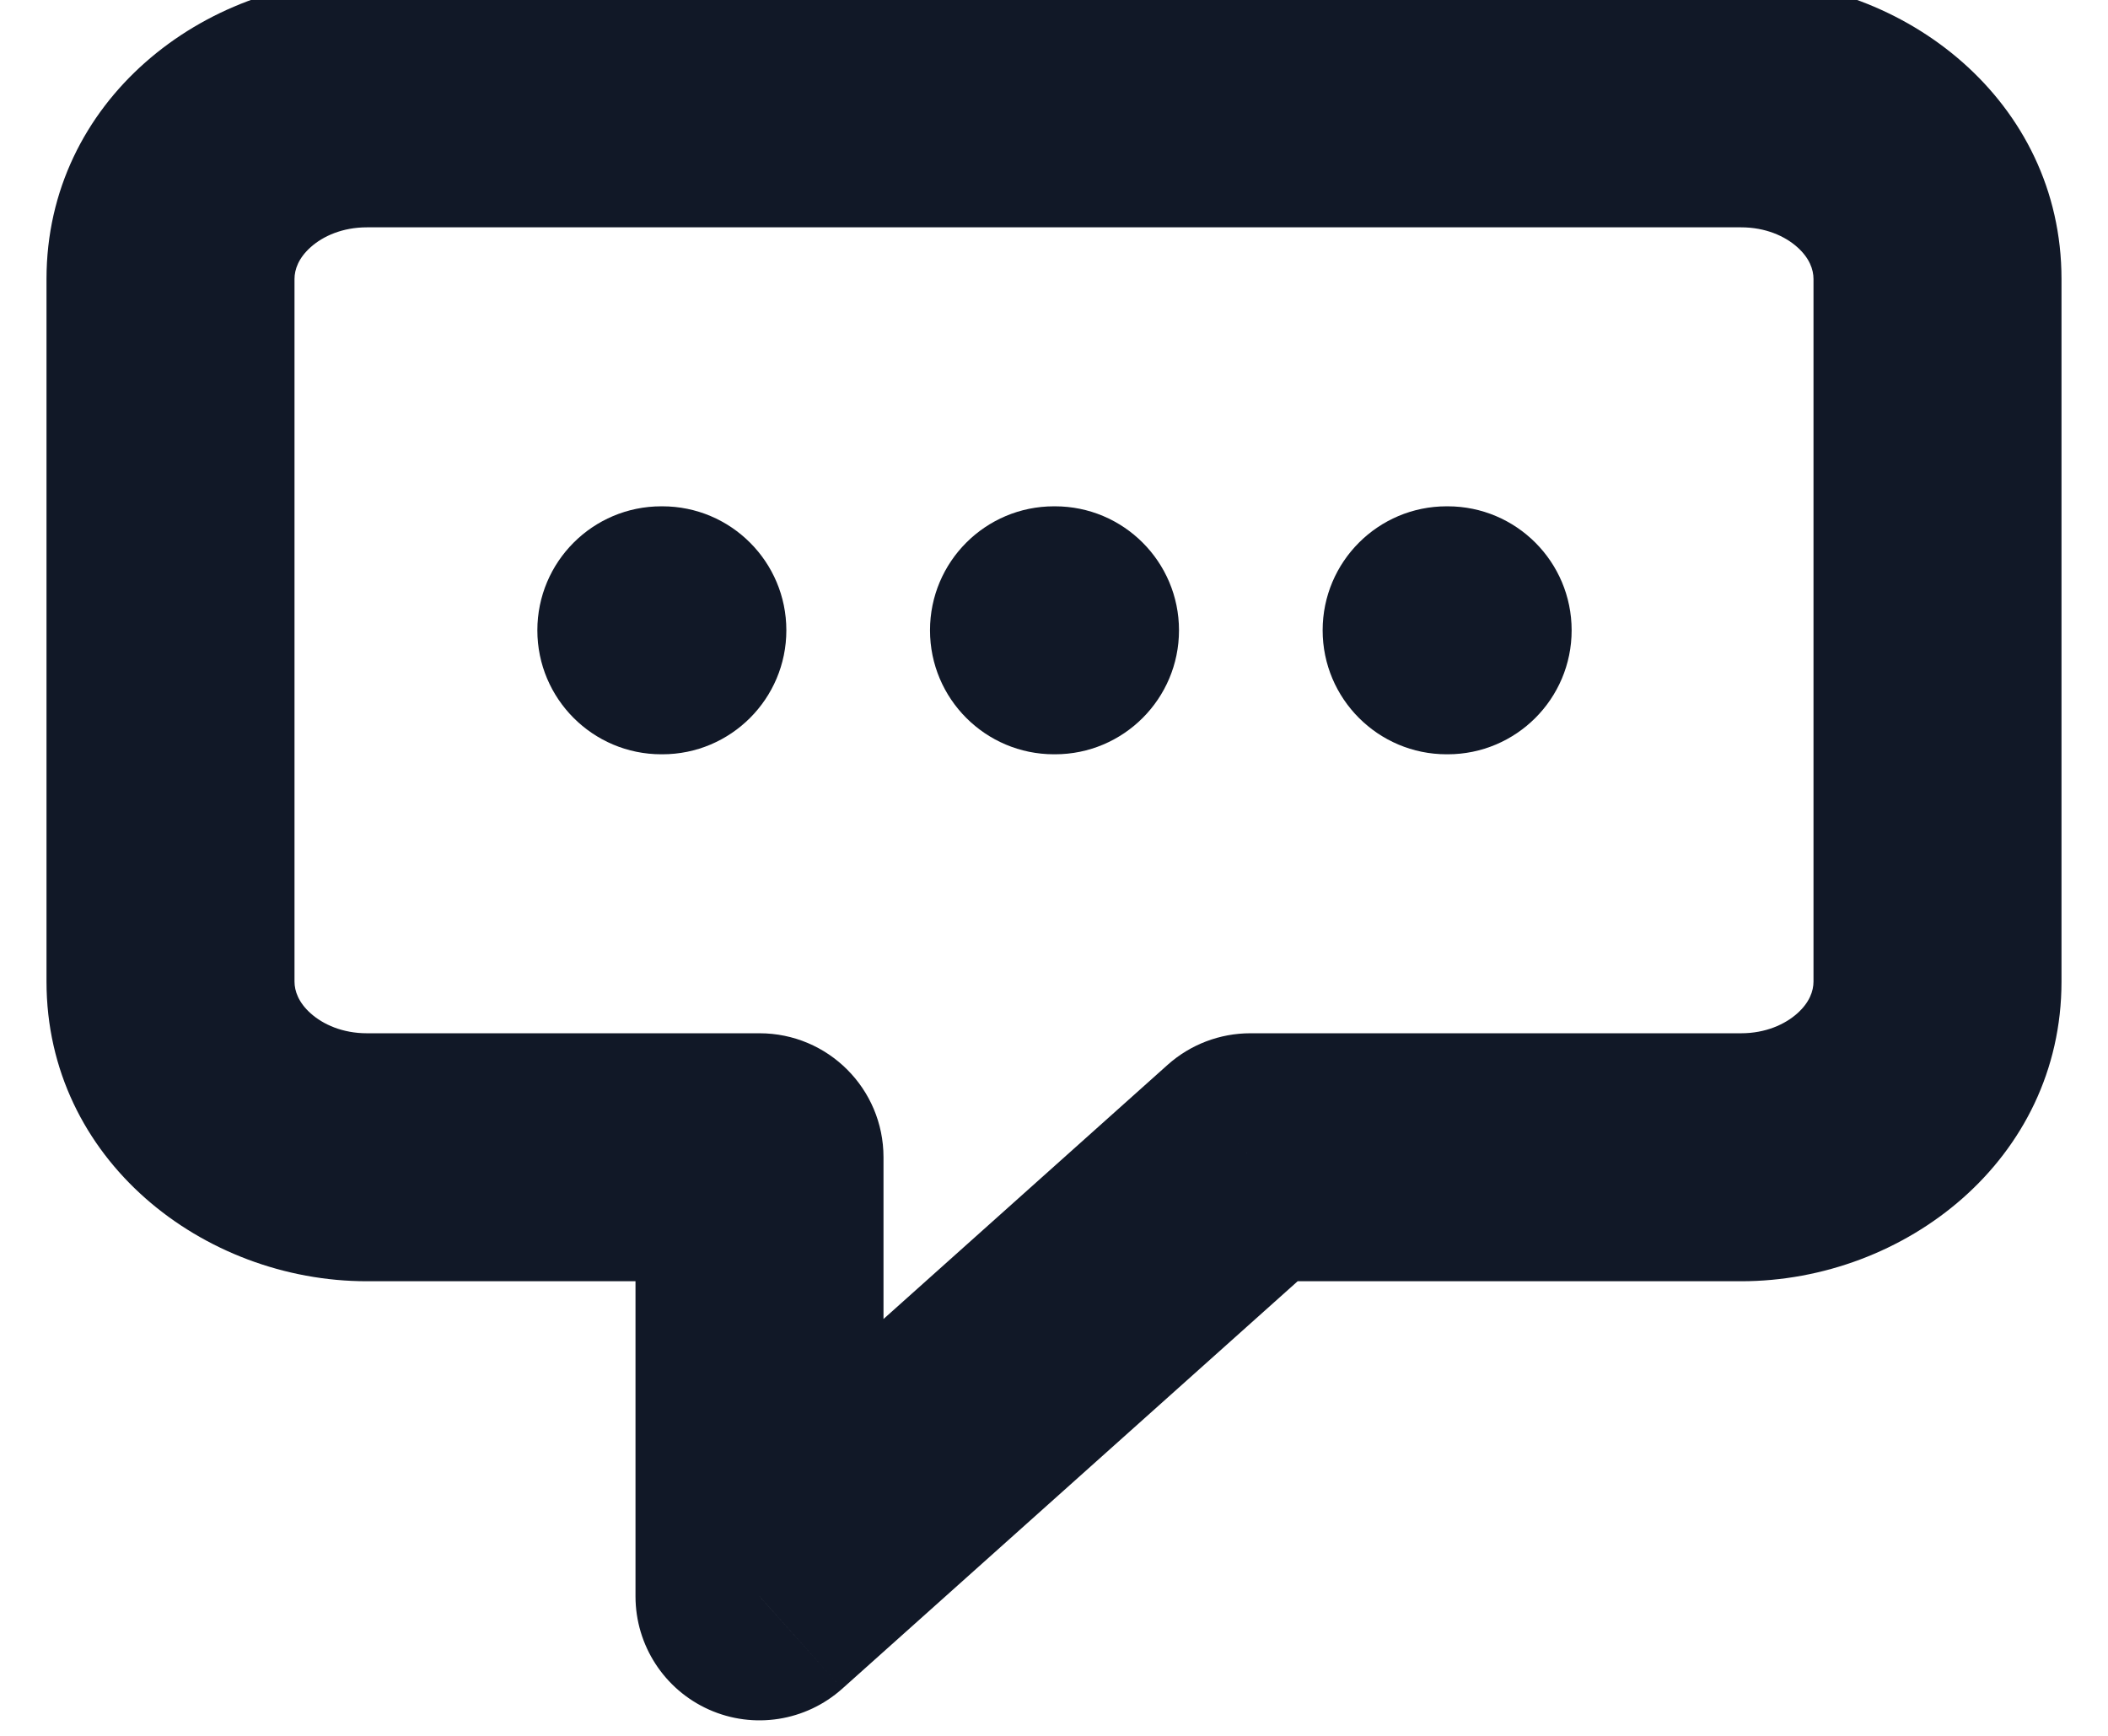 <svg width="34" height="28" viewBox="0 0 34 28" fill="none" xmlns="http://www.w3.org/2000/svg" xmlns:xlink="http://www.w3.org/1999/xlink">
<path d="M12.25,18.667L14.25,18.667C14.25,17.562 13.355,16.667 12.25,16.667L12.25,18.667ZM12.25,25.75L10.25,25.75C10.25,26.539 10.714,27.254 11.434,27.576C12.154,27.898 12.996,27.766 13.584,27.24L12.25,25.75ZM20.167,18.667L20.167,16.667C19.675,16.667 19.2,16.848 18.833,17.176L20.167,18.667ZM10.667,8.167C9.562,8.167 8.667,9.062 8.667,10.167C8.667,11.271 9.562,12.167 10.667,12.167L10.667,8.167ZM10.683,12.167C11.787,12.167 12.683,11.271 12.683,10.167C12.683,9.062 11.787,8.167 10.683,8.167L10.683,12.167ZM17,8.167C15.895,8.167 15,9.062 15,10.167C15,11.271 15.895,12.167 17,12.167L17,8.167ZM17.016,12.167C18.12,12.167 19.016,11.271 19.016,10.167C19.016,9.062 18.12,8.167 17.016,8.167L17.016,12.167ZM23.333,8.167C22.229,8.167 21.333,9.062 21.333,10.167C21.333,11.271 22.229,12.167 23.333,12.167L23.333,8.167ZM23.349,12.167C24.454,12.167 25.349,11.271 25.349,10.167C25.349,9.062 24.454,8.167 23.349,8.167L23.349,12.167ZM5.917,3.667L28.083,3.667L28.083,-0.333L5.917,-0.333L5.917,3.667ZM29.25,4.5L29.25,15.833L33.25,15.833L33.25,4.5L29.25,4.5ZM4.75,15.833L4.75,4.5L0.75,4.5L0.75,15.833L4.75,15.833ZM12.25,16.667L5.917,16.667L5.917,20.667L12.25,20.667L12.25,16.667ZM14.25,25.75L14.25,18.667L10.25,18.667L10.25,25.75L14.25,25.75ZM28.083,16.667L20.167,16.667L20.167,20.667L28.083,20.667L28.083,16.667ZM18.833,17.176L10.916,24.259L13.584,27.24L21.5,20.157L18.833,17.176ZM0.75,15.833C0.75,18.706 3.278,20.667 5.917,20.667L5.917,16.667C5.525,16.667 5.211,16.525 5.011,16.346C4.815,16.171 4.75,15.986 4.75,15.833L0.75,15.833ZM29.25,15.833C29.25,15.986 29.185,16.171 28.989,16.346C28.789,16.525 28.475,16.667 28.083,16.667L28.083,20.667C30.722,20.667 33.25,18.706 33.25,15.833L29.25,15.833ZM28.083,3.667C28.475,3.667 28.789,3.808 28.989,3.987C29.185,4.162 29.25,4.347 29.25,4.5L33.25,4.5C33.25,1.627 30.722,-0.333 28.083,-0.333L28.083,3.667ZM5.917,-0.333C3.278,-0.333 0.75,1.627 0.75,4.5L4.75,4.5C4.75,4.347 4.815,4.162 5.011,3.987C5.211,3.808 5.525,3.667 5.917,3.667L5.917,-0.333ZM10.667,12.167L10.683,12.167L10.683,8.167L10.667,8.167L10.667,12.167ZM17,12.167L17.016,12.167L17.016,8.167L17,8.167L17,12.167ZM23.333,12.167L23.349,12.167L23.349,8.167L23.333,8.167L23.333,12.167Z" fill="#111827"/>
</svg>

